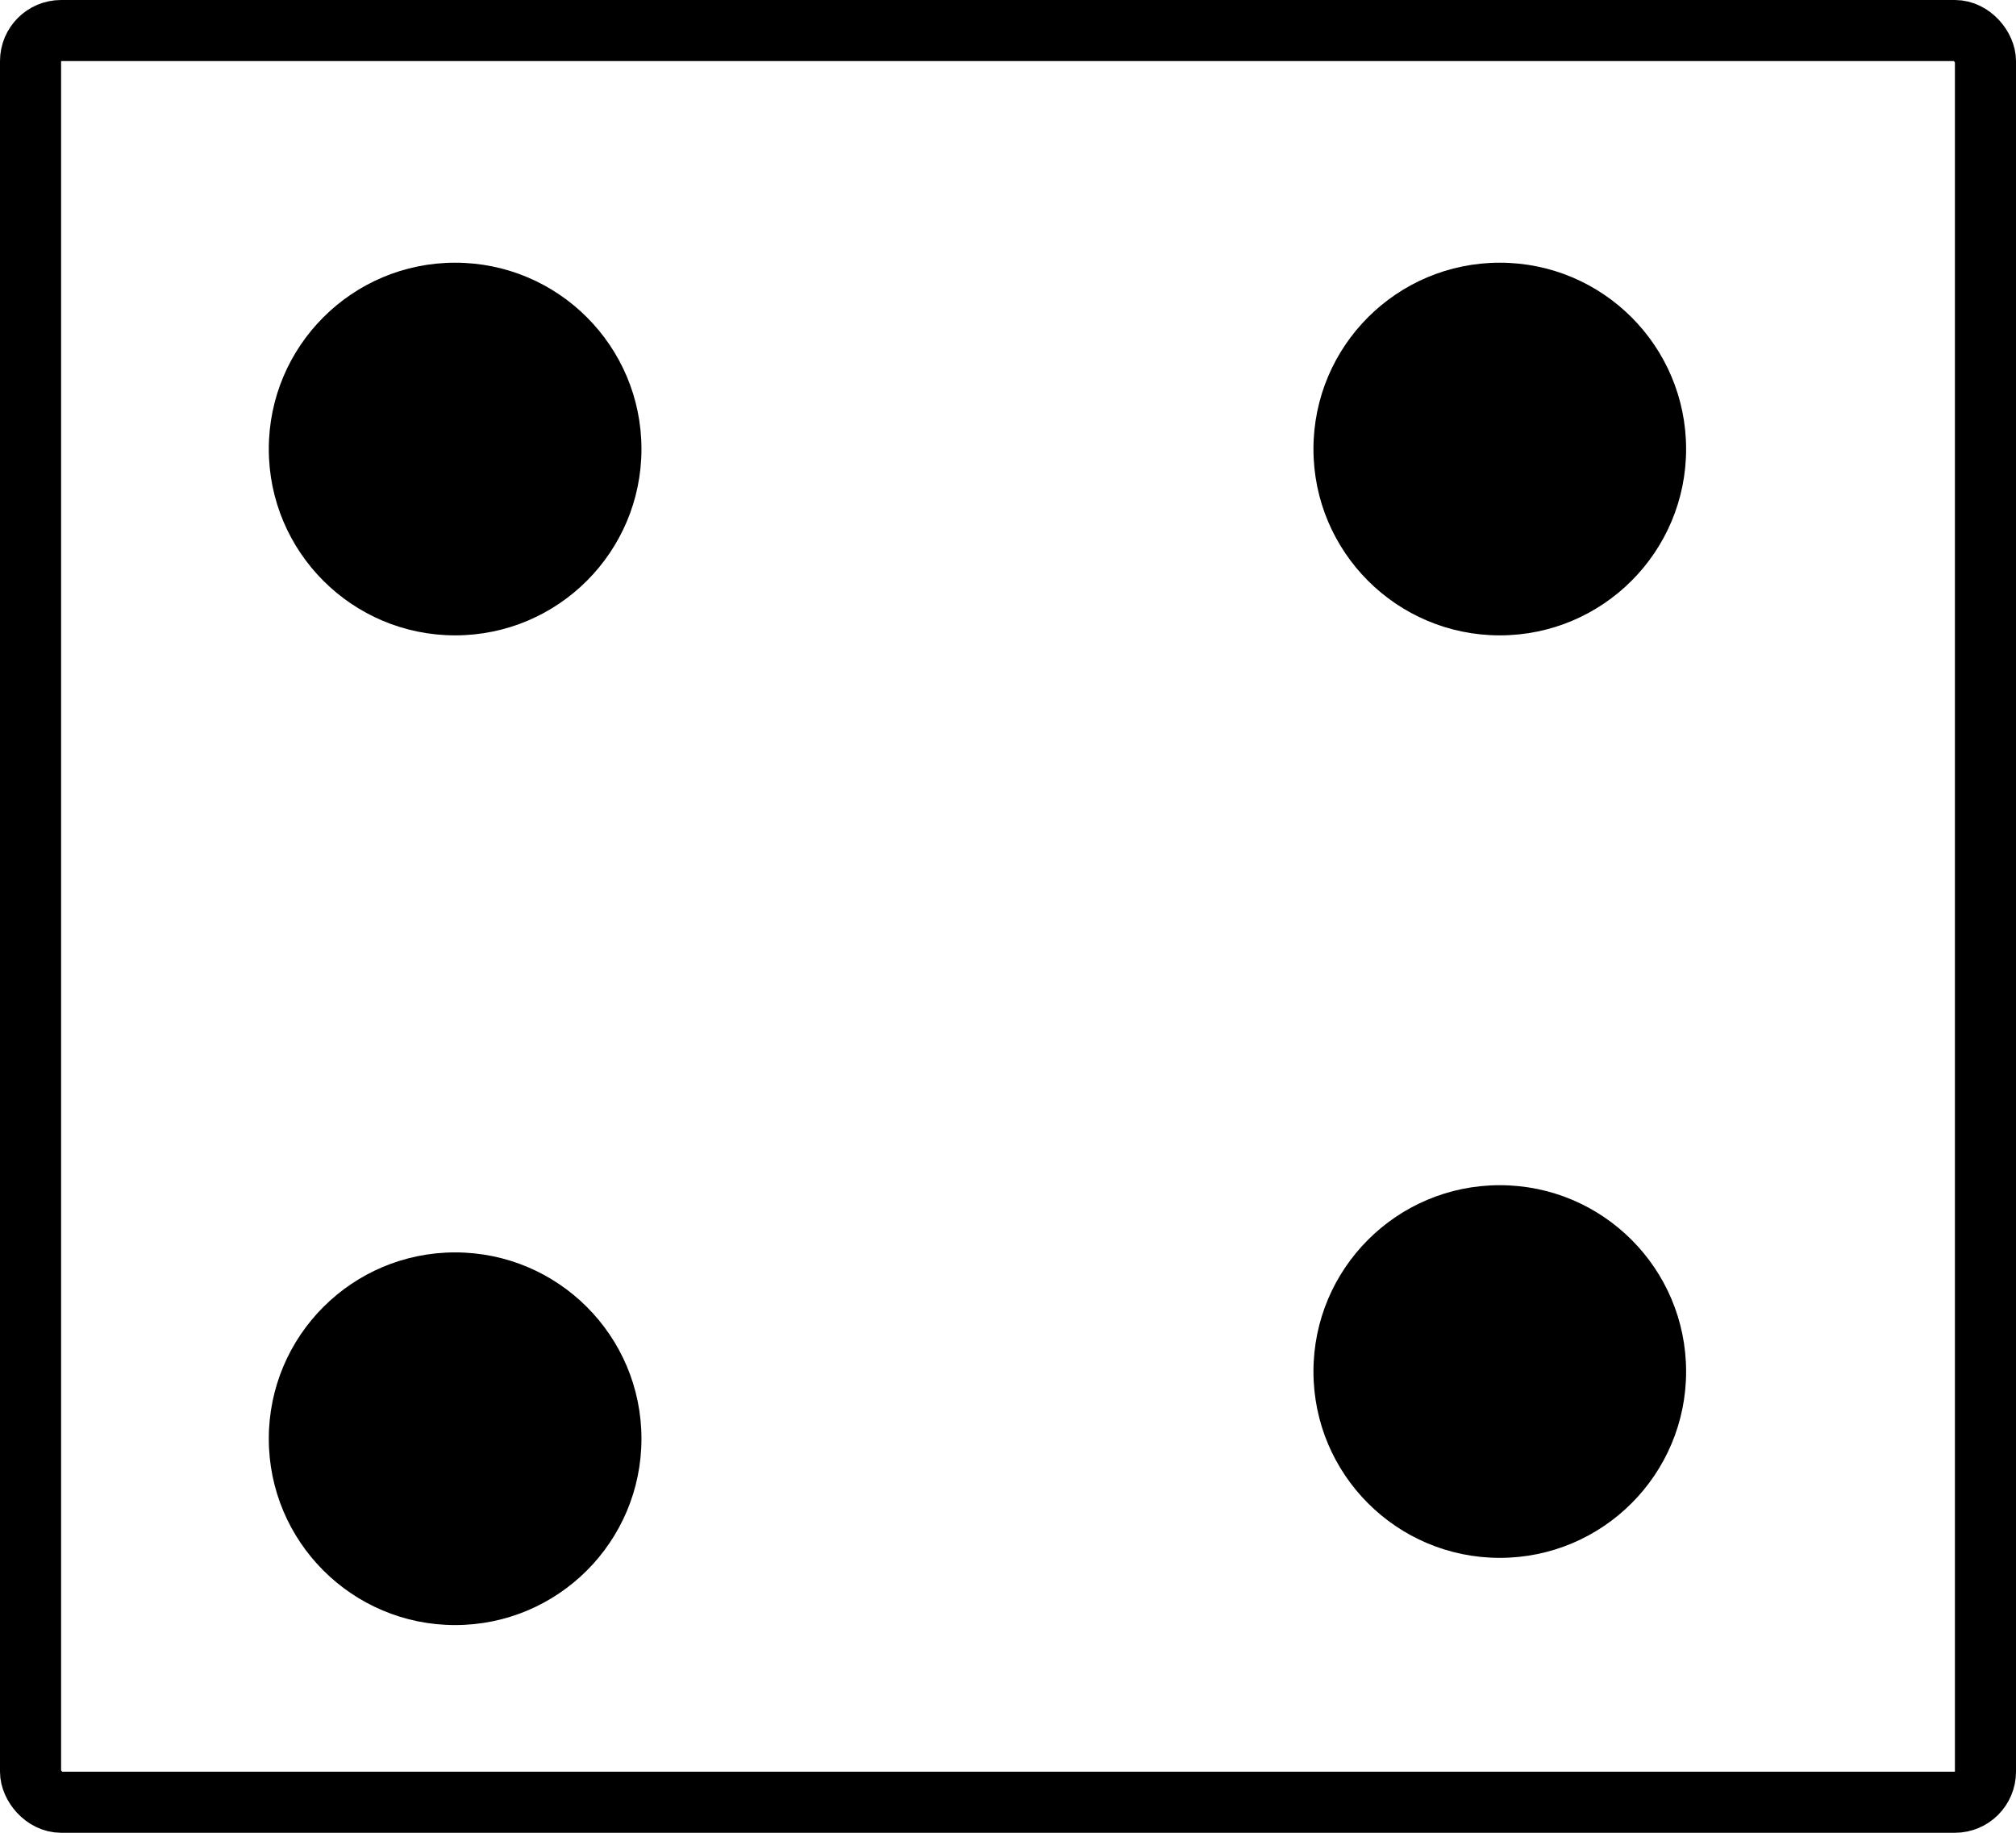 <svg width="330" height="300" viewBox="0 0 330 300" fill="none" xmlns="http://www.w3.org/2000/svg">
<rect width="330" height="300" fill="white"/>
<rect x="5" y="5" width="320" height="290" rx="5" fill="white" stroke="black" stroke-width="10"/>
<circle cx="74.5" cy="73.5" r="30.5" fill="black"/>
<circle cx="245.5" cy="73.5" r="30.5" fill="black"/>
<circle cx="74.5" cy="235.5" r="30.5" fill="black"/>
<circle cx="245.5" cy="224.5" r="30.5" fill="black"/>
</svg>
